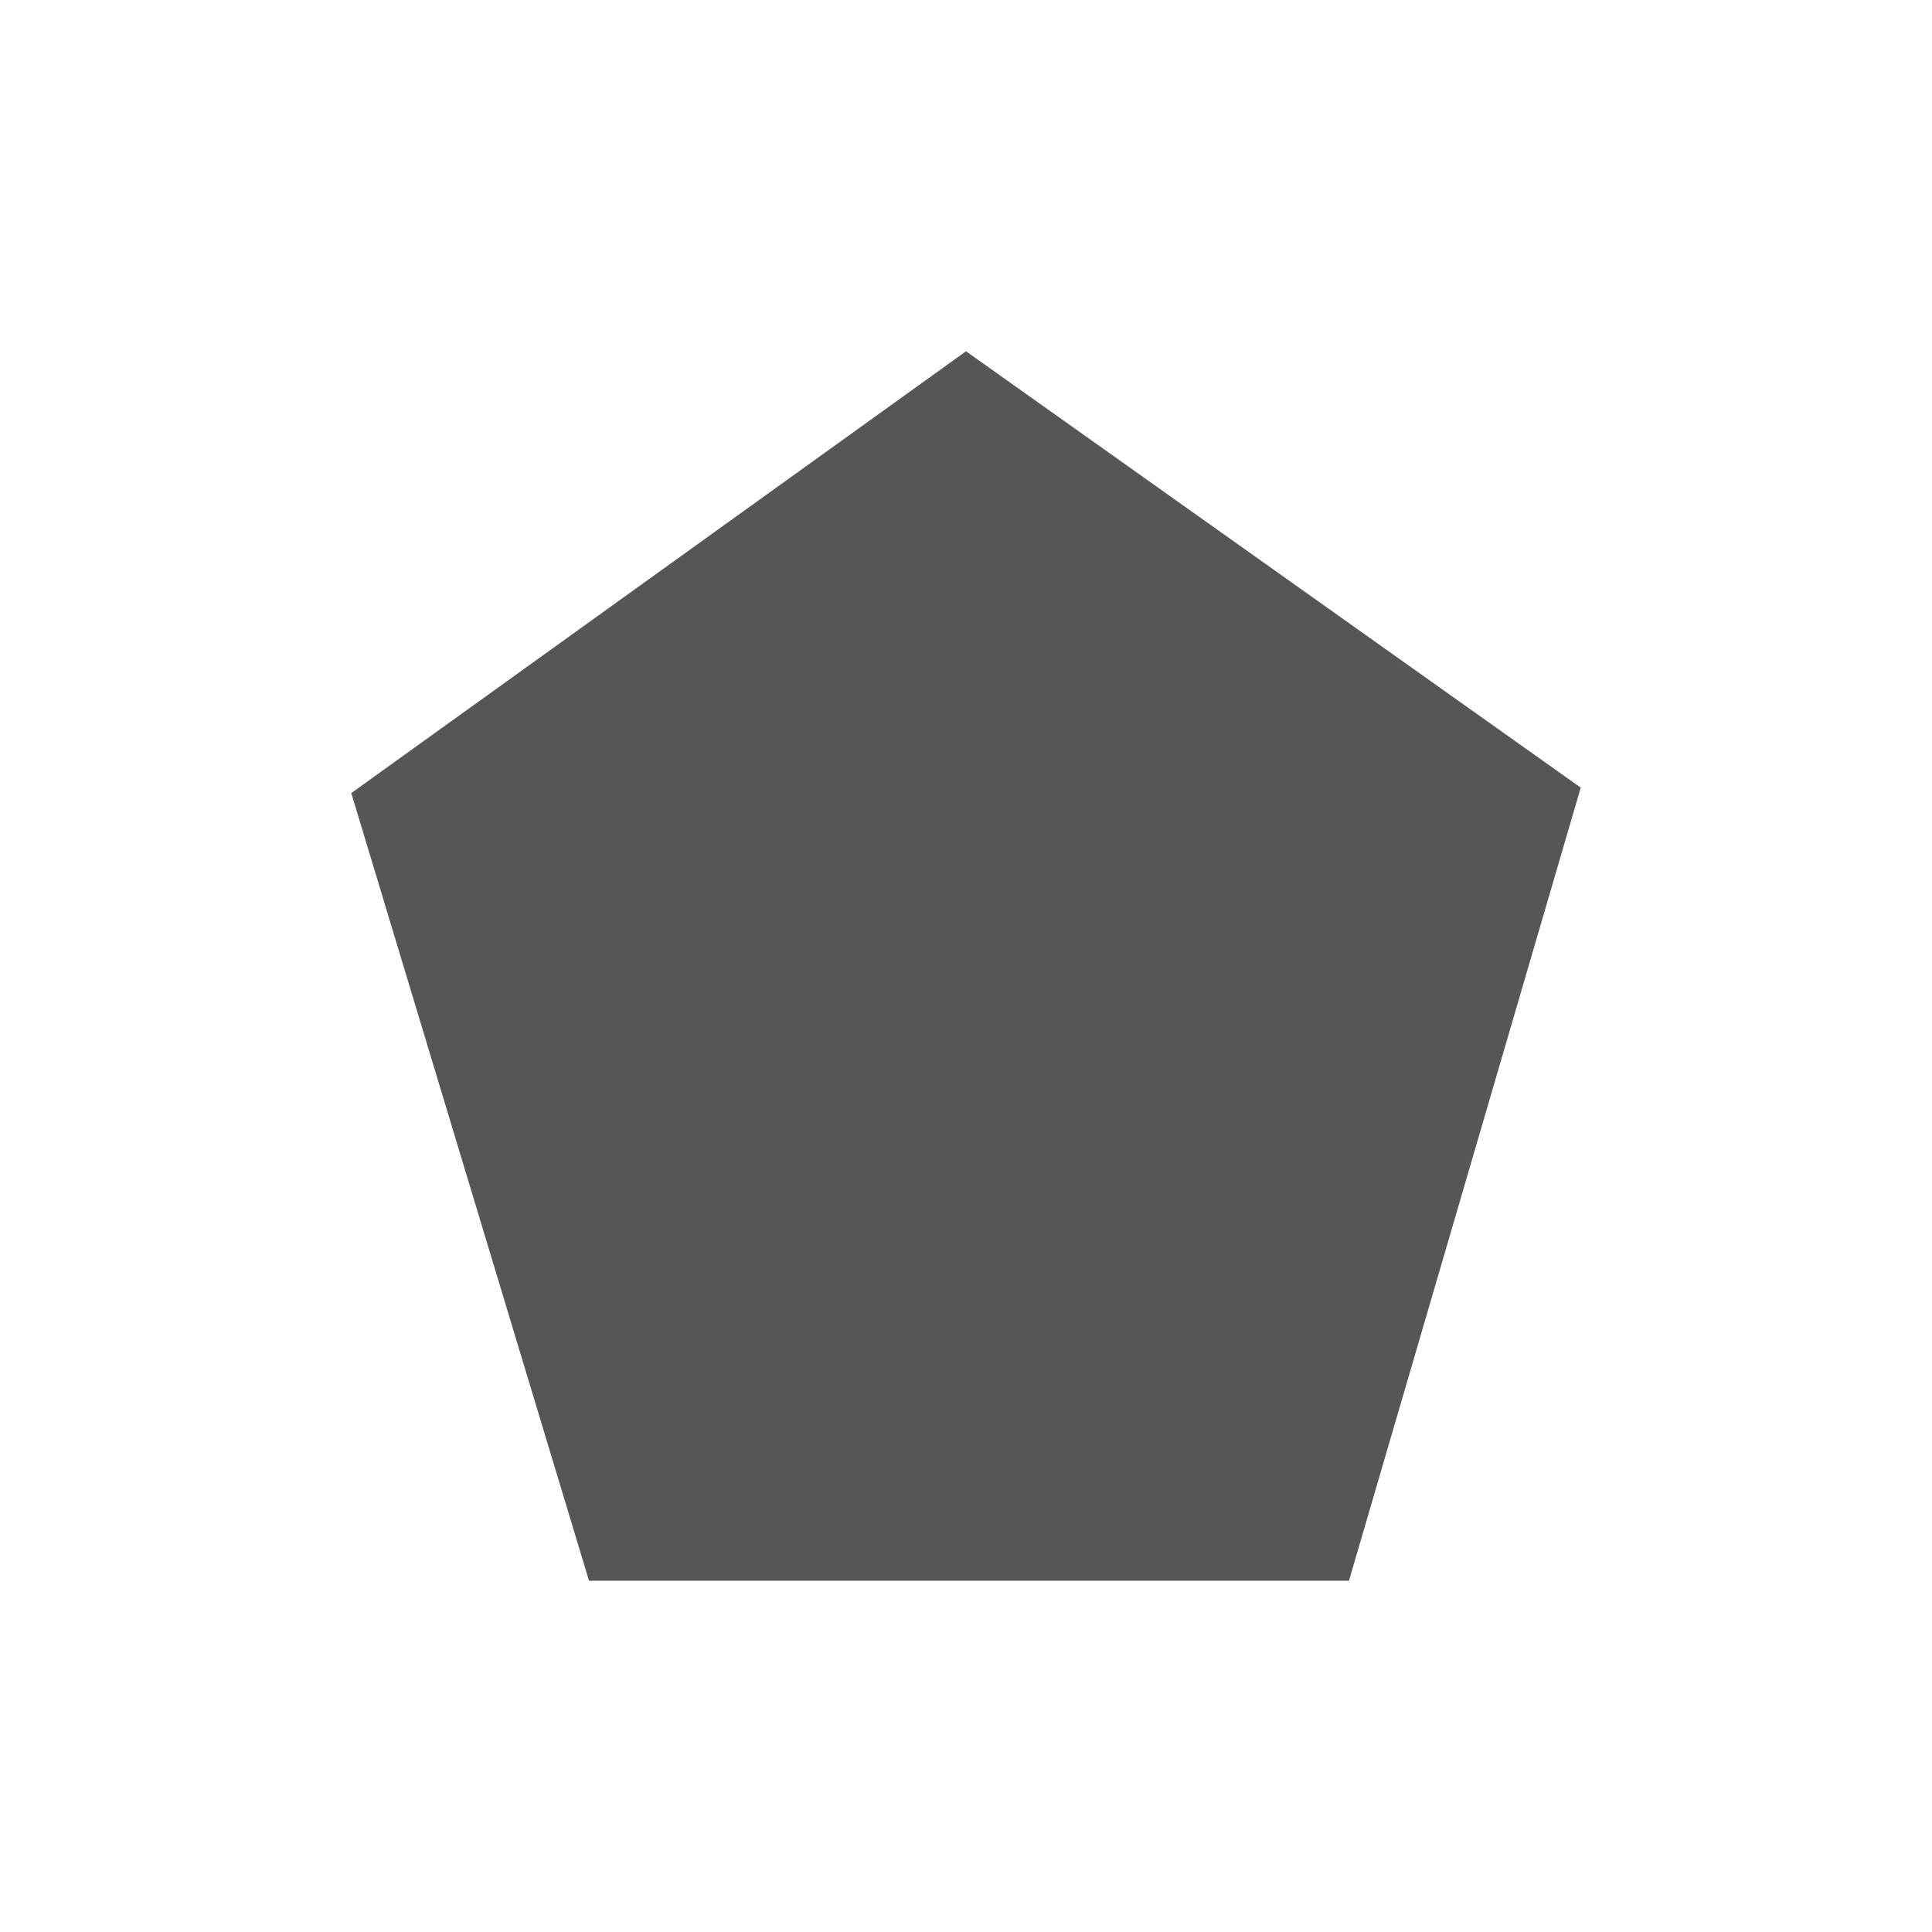 <svg xmlns="http://www.w3.org/2000/svg" width="22" height="22"><defs><style id="current-color-scheme" type="text/css"></style></defs><path d="M11 4L4 9.031 6.707 18h8.654L18 8.969 11 4z" fill="currentColor" color="#565656"/></svg>